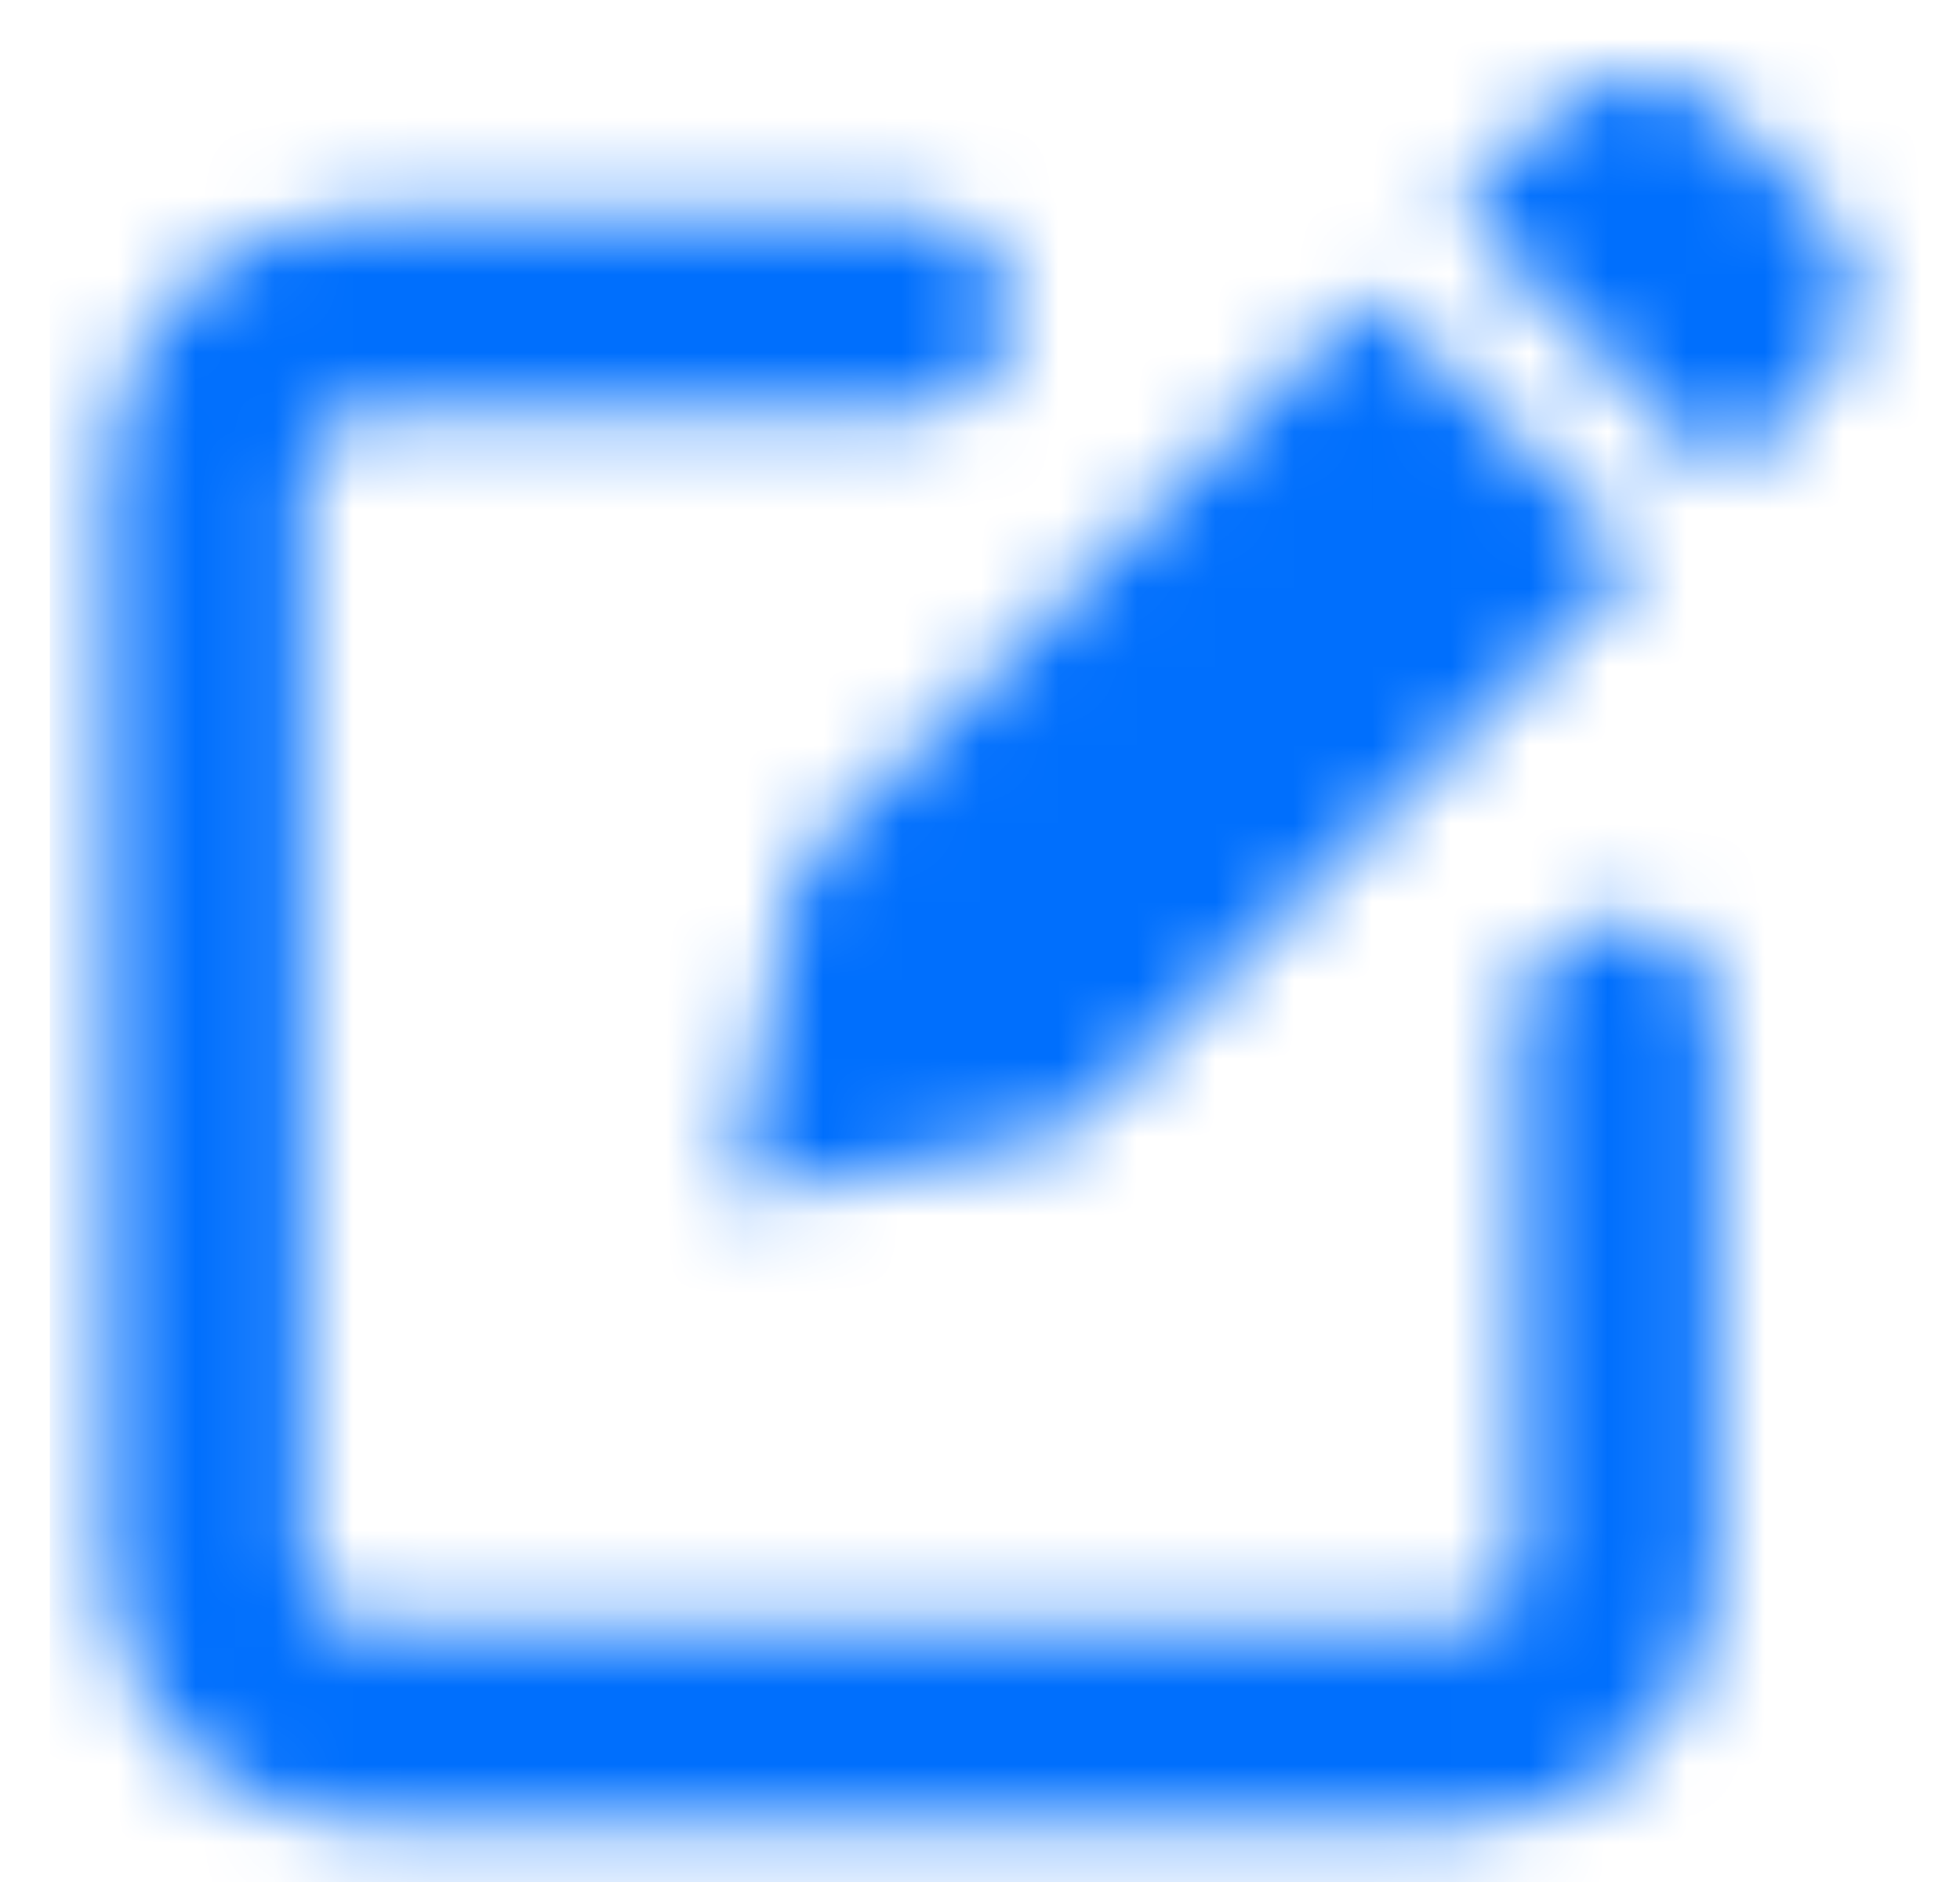 <svg width="25" height="24" viewBox="0 0 25 24" fill="none" xmlns="http://www.w3.org/2000/svg">
<mask id="mask0_269_7726" style="mask-type:alpha" maskUnits="userSpaceOnUse" x="1" y="0" width="23" height="24">
<path fill-rule="evenodd" clip-rule="evenodd" d="M4.636 5.25C4.222 5.25 3.886 5.585 3.886 6V20C3.886 20.414 4.222 20.75 4.636 20.75H18.636C19.05 20.75 19.386 20.414 19.386 20V13C19.386 12.309 19.945 11.75 20.636 11.75C21.326 11.75 21.886 12.309 21.886 13V20C21.886 21.794 20.431 23.25 18.636 23.25H4.636C2.841 23.25 1.386 21.794 1.386 20V6C1.386 4.205 2.841 2.75 4.636 2.75H11.636C12.326 2.75 12.886 3.309 12.886 4C12.886 4.69 12.326 5.25 11.636 5.25H4.636Z" fill="#006FFD"/>
<path d="M13.73 14.3L20.878 7.153L17.483 3.757L10.335 10.905C10.237 11.004 10.167 11.127 10.133 11.262L9.341 15.295L13.373 14.503C13.508 14.469 13.632 14.399 13.73 14.3ZM23.186 4.845C23.474 4.557 23.636 4.165 23.636 3.757C23.636 3.35 23.474 2.958 23.186 2.67L21.966 1.45C21.677 1.162 21.286 1 20.878 1C20.47 1 20.079 1.162 19.791 1.45L18.571 2.67L21.966 6.065L23.186 4.845Z" fill="#006FFD"/>
</mask>
<g mask="url(#mask0_269_7726)">
<rect x="0.636" y="-0" width="24" height="24" fill="#006FFD"/>
</g>
</svg>
